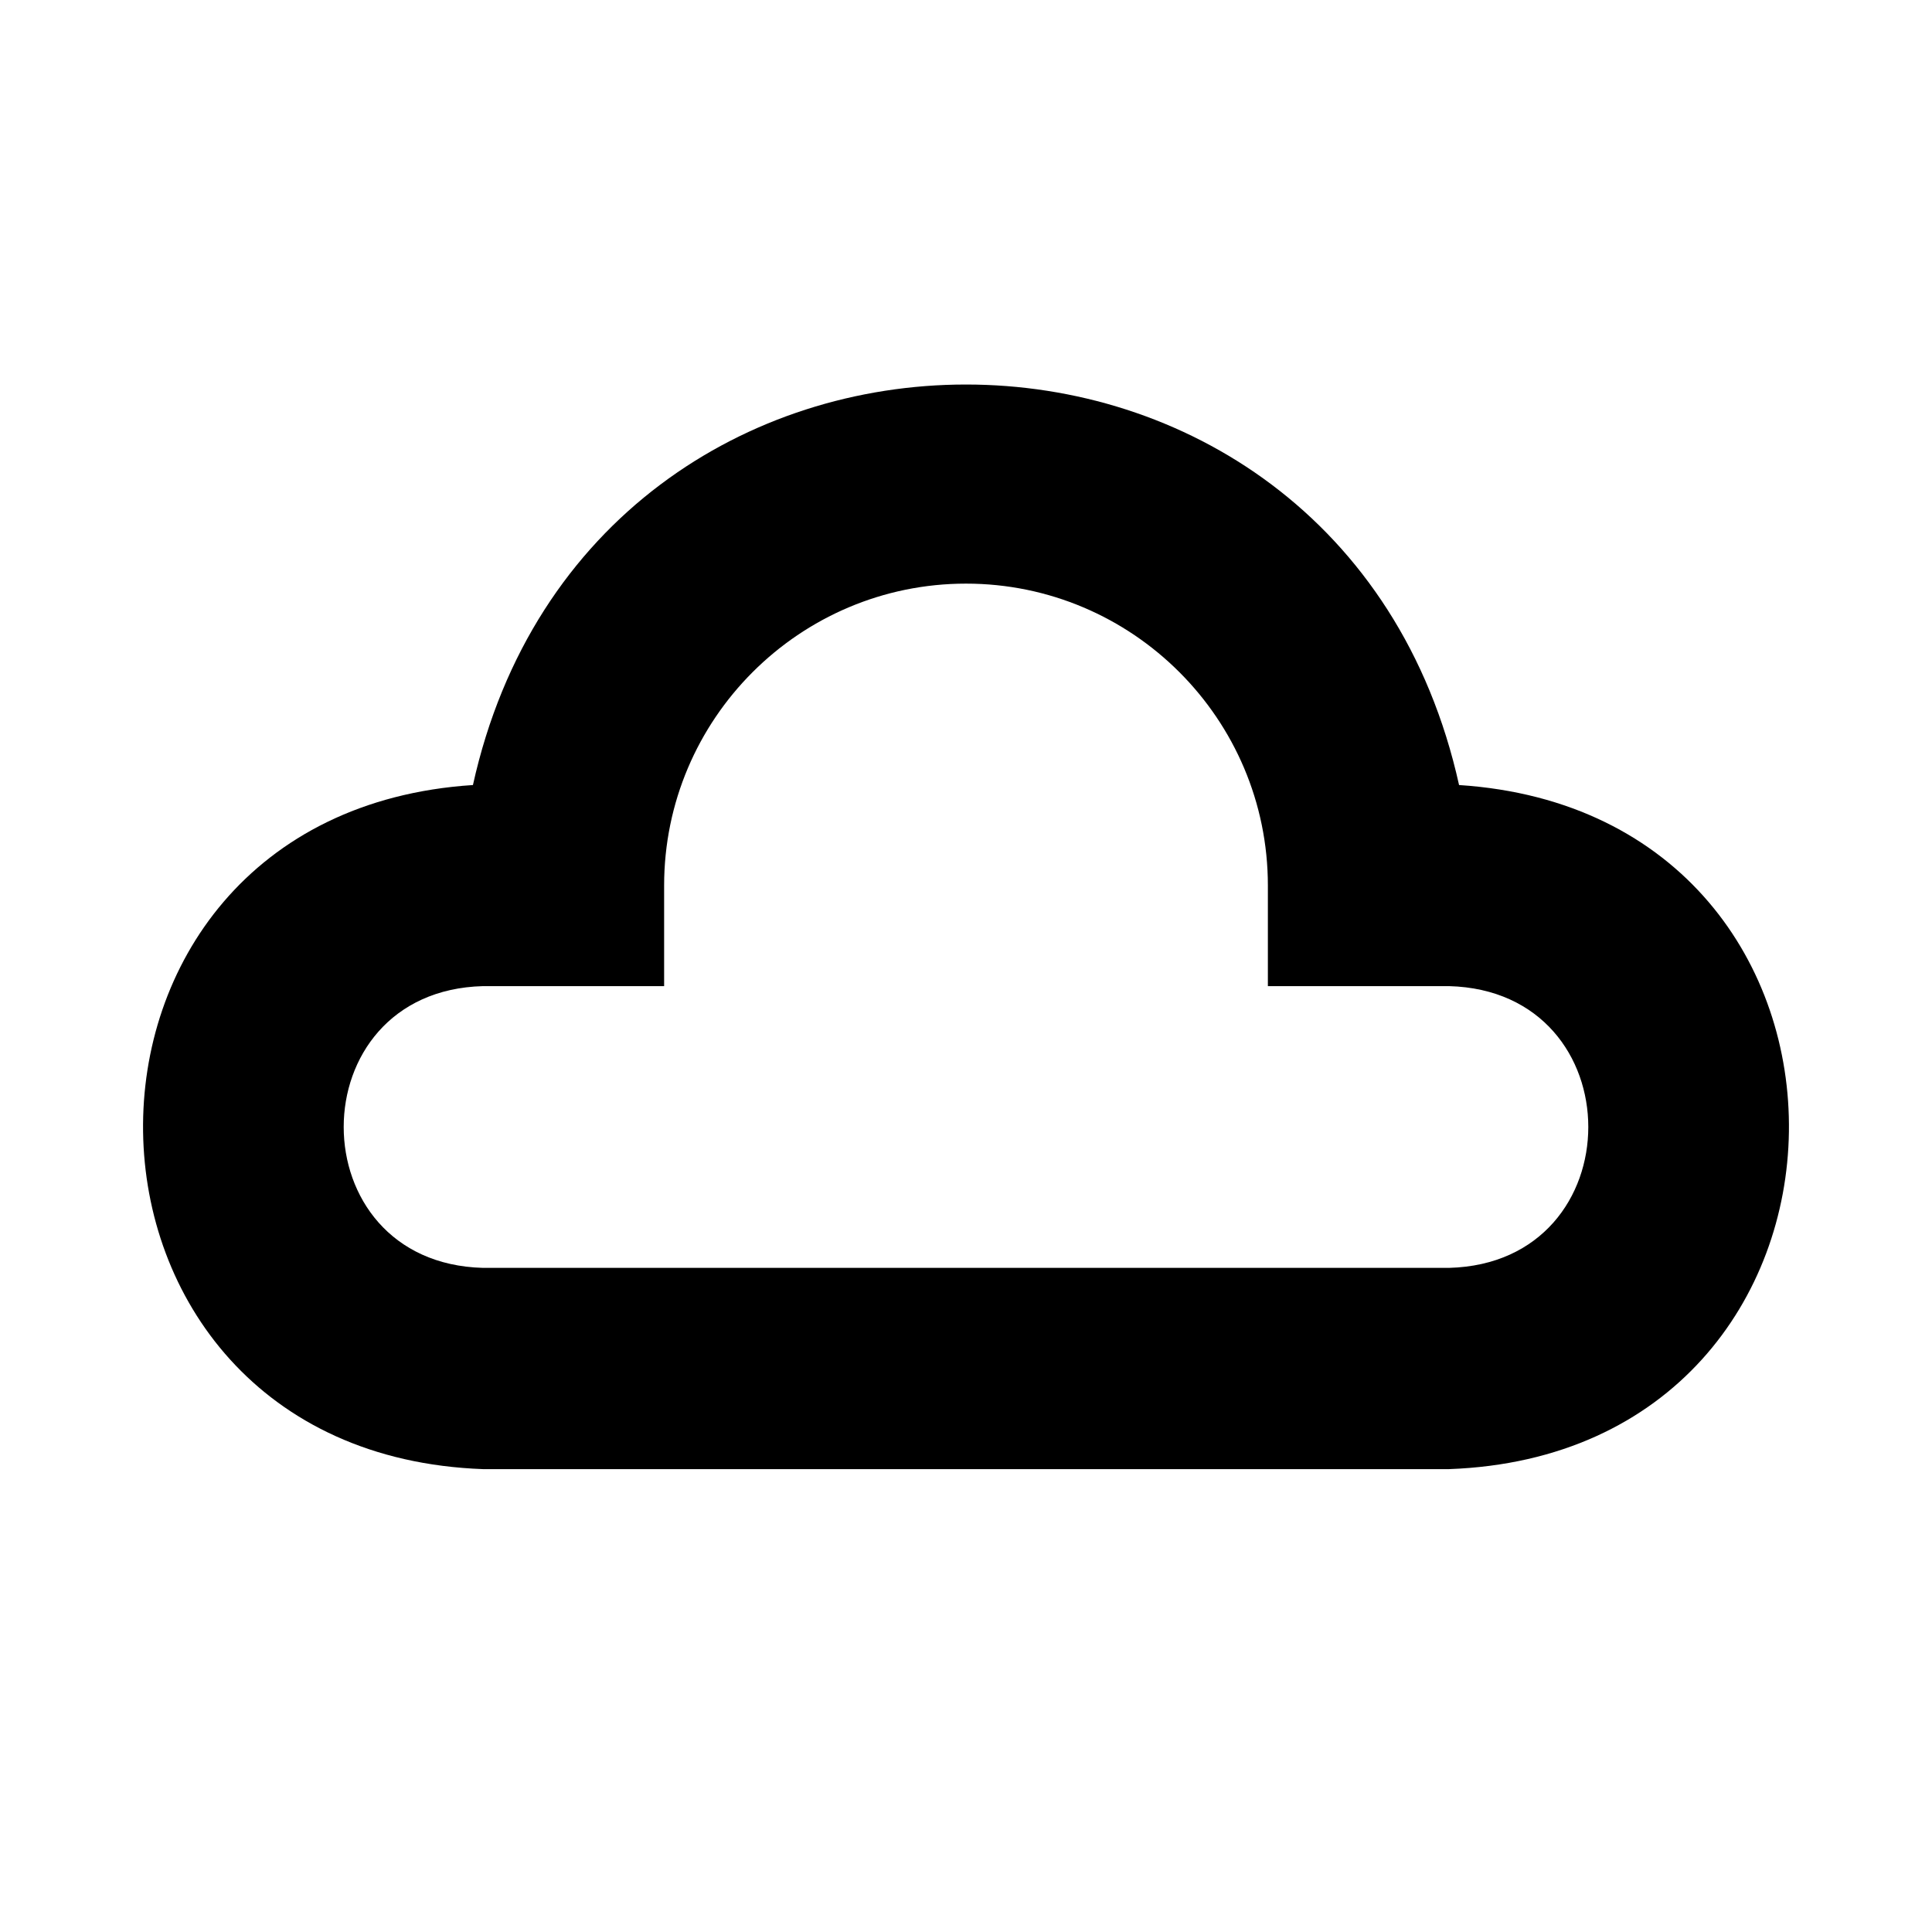 <?xml version="1.0" encoding="utf-8"?><svg xmlns="http://www.w3.org/2000/svg"  height="48" viewBox="0 0 48 48" width="48"><path d="M0 0h48v48H0z" fill="none"/>
<g id="Shopicon">
	<path d="M36.25,19.504c-2.942-13.272-21.564-13.263-24.5,0C0.679,20.223,0.884,36.094,12,36.5c0,0,24,0,24,0
		C47.106,36.098,47.331,20.226,36.25,19.504z M36,31.5H12c-4.614-0.121-4.615-6.879,0-7c0,0,4.5,0,4.5,0V22
		c0-4.136,3.364-7.5,7.5-7.5s7.5,3.364,7.5,7.5v2.5H36C40.615,24.621,40.614,31.38,36,31.5z"/>
</g>
</svg>
